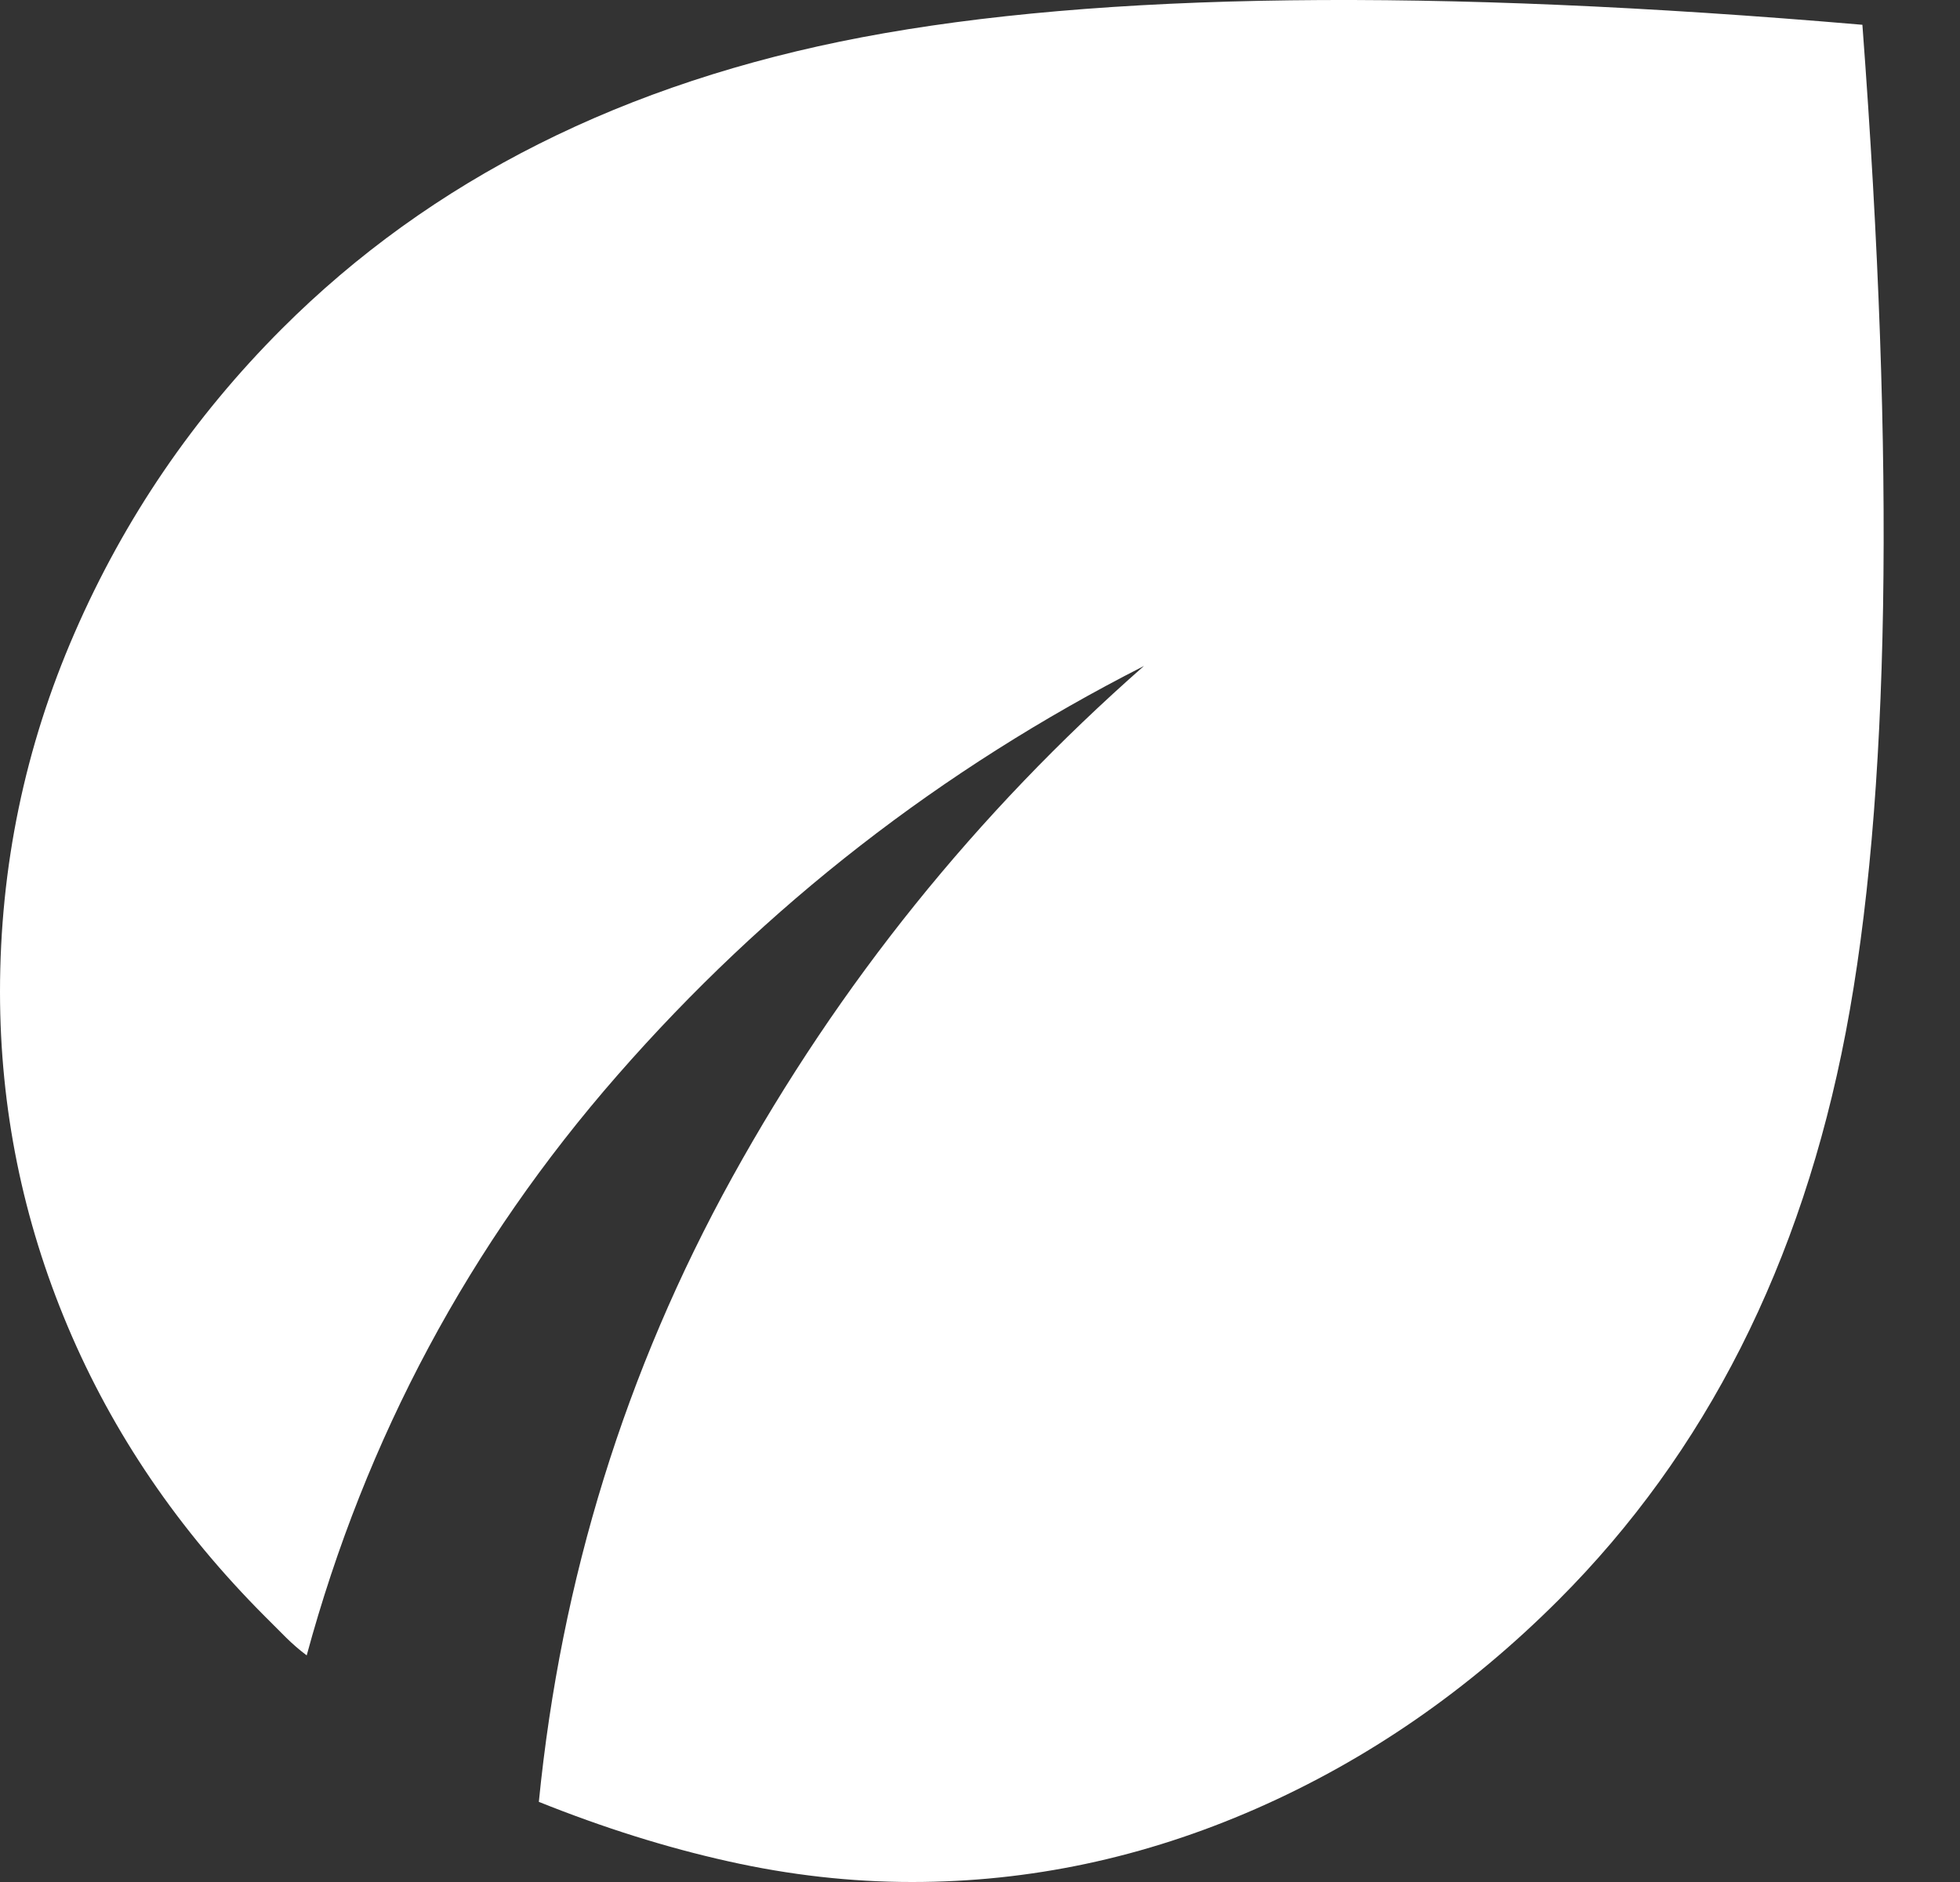 <svg width="25" height="24" viewBox="0 0 25 24" fill="none" xmlns="http://www.w3.org/2000/svg">
<rect x="0" y="0" width="25" height="24" fill="#333333" stroke="none"/>
<path d="M11.631 24C10.855 24 10.074 23.912 9.288 23.736C8.501 23.561 7.696 23.308 6.873 22.978C7.155 20.135 7.977 17.48 9.34 15.013C10.703 12.546 12.453 10.372 14.591 8.493C12.007 9.808 9.769 11.547 7.878 13.709C5.987 15.87 4.665 18.337 3.912 21.11C3.818 21.04 3.73 20.963 3.648 20.882L3.383 20.617C2.279 19.512 1.439 18.279 0.864 16.916C0.289 15.553 0.001 14.132 0 12.651C0 11.054 0.317 9.526 0.952 8.07C1.586 6.613 2.467 5.321 3.595 4.193C5.498 2.29 7.965 1.05 10.996 0.475C14.027 -0.1 18.28 -0.153 23.755 0.316C24.177 5.932 24.107 10.214 23.543 13.163C22.979 16.112 21.757 18.526 19.878 20.405C18.726 21.556 17.44 22.444 16.018 23.067C14.596 23.69 13.133 24.001 11.631 24Z" fill="white"/>
</svg>
